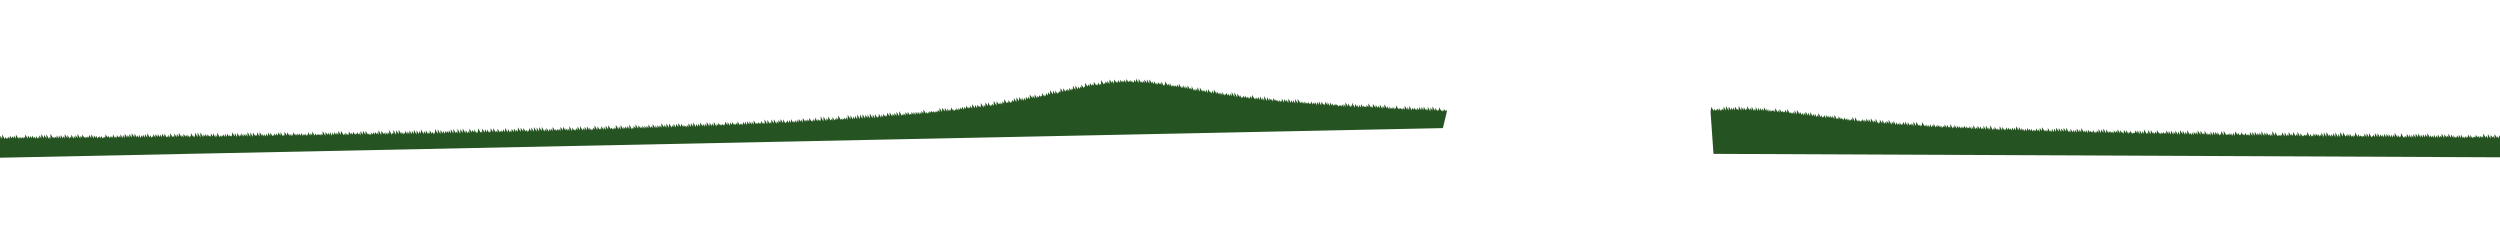 <?xml version="1.0" encoding="UTF-8" standalone="no"?>
<!-- Created with Inkscape (http://www.inkscape.org/) -->

<svg
   xmlns:dc="http://purl.org/dc/elements/1.1/"
   xmlns:cc="http://creativecommons.org/ns#"
   xmlns:rdf="http://www.w3.org/1999/02/22-rdf-syntax-ns#"
   xmlns:svg="http://www.w3.org/2000/svg"
   xmlns="http://www.w3.org/2000/svg"
   xmlns:sodipodi="http://sodipodi.sourceforge.net/DTD/sodipodi-0.dtd"
   xmlns:inkscape="http://www.inkscape.org/namespaces/inkscape"
   width="7200"
   height="720"
   viewBox="0 0 7200 720"
   version="1.1"
   id="svg4253"
   inkscape:version="0.91+devel r14527 custom"
   sodipodi:docname="grass.svg">
  <defs
     id="defs4247" />
  <sodipodi:namedview
     id="base"
     pagecolor="#ffffff"
     bordercolor="#666666"
     borderopacity="1.0"
     inkscape:pageopacity="0.0"
     inkscape:pageshadow="2"
     inkscape:zoom="0.98994949"
     inkscape:cx="3684.9926"
     inkscape:cy="392.4809"
     inkscape:document-units="px"
     inkscape:current-layer="layer1"
     showgrid="false"
     units="px"
     inkscape:window-width="1920"
     inkscape:window-height="1016"
     inkscape:window-x="0"
     inkscape:window-y="27"
     inkscape:window-maximized="1" />
  <g
     inkscape:label="Layer 1"
     inkscape:groupmode="layer"
     id="layer1"
     transform="translate(0,-402.52)">
    <path
       inkscape:connector-curvature="0"
       id="path4235"
       style="fill:#255321;fill-opacity:1;fill-rule:evenodd;stroke:none;stroke-width:0.019px;stroke-linecap:butt;stroke-linejoin:miter;stroke-opacity:1"
       d="m 4926.378,724.184 2.325,-13.89 6.624,11.687 1.545,-6.498 3.358,6.803 1.959,-4.916 2.117,3.11 1.481,-5.67 3.547,7.383 1.252,-8.722 4.237,8.534 1.875,-5.58 2.368,5.196 1.703,-6.193 2.885,5.307 0.54,-11.277 6.371,11.534 0.212,-13.353 7.361,13.672 0.604,-11.838 6.18,10.496 1.24,-7.403 4.273,7.312 1.121,-7.957 4.628,8.333 0.594,-10.999 6.21,10.197 1.852,-3.91 2.437,5.6 0.215,-13.758 7.349,13.641 0.796,-10.661 5.604,9.599 1.048,-8.243 4.849,8.388 1.819,-4.424 2.535,3.439 0.317,-10.792 7.038,12.07 1.166,-7.626 4.494,7.69 0.573,-10.422 6.273,11.73 1.748,-5.615 2.749,6.234 0.652,-11.446 6.036,10.934 0.97,-9.007 5.082,8.669 1.065,-7.846 4.795,7.607 1.305,-6.054 4.077,6.671 0.434,-10.601 6.69,11.169 1.071,-7.507 4.779,9.431 1.377,-7.469 3.86,7.535 1.704,-5.499 2.88,4.965 1.767,-4.268 2.693,3.952 1.423,-5.242 3.722,8.06 0.351,-12.839 6.933,12.221 1.411,-6.333 3.759,7.777 0.693,-10.782 5.913,9.468 1.598,-4.354 3.196,5.134 1.807,-3.61 2.572,3.615 0.763,-8.249 5.703,9.182 0.215,-11.148 7.348,12.002 1.958,-2.627 2.117,4.343 1.917,-4.08 2.242,4.425 1.339,-6.764 3.975,8.505 0.529,-11.836 6.406,11.608 0.064,-13.052 7.803,12.619 0.962,-7.286 5.107,9.374 1.426,-6.37 3.714,8.128 1.155,-8.82 4.527,8.087 0.387,-11.13 6.829,11.708 0.894,-8.347 5.309,10.213 0.4,-11.854 6.792,12.13 1.191,-7.385 4.419,8.336 0.963,-8.756 5.104,10.278 1.702,-5.925 2.885,5.297 0.37,-11.233 6.883,12.258 1.386,-6.416 3.835,7.768 1.988,-4.195 2.028,3.007 1.012,-7.28 4.954,10.252 0.921,-9.983 5.229,7.805 1.262,-5.408 4.206,6.211 1.031,-6.691 4.898,7.975 0.895,-7.945 5.305,10.314 0.291,-12.544 7.117,12.483 1.984,-3.37 2.041,4.475 0.882,-9.402 5.345,8.594 1.35,-5.607 3.94,6.561 1.805,-3.752 2.577,6.028 1.189,-8.562 4.426,7.373 1.665,-4.435 2.998,6.124 1.413,-6.851 3.751,8.109 1.926,-5.057 2.215,4.294 1.484,-6.02 3.539,5.597 0.28,-10.968 7.149,13.664 0.355,-12.538 6.923,12.475 1.734,-4.992 2.788,5.276 1.841,-4.306 2.469,5.594 1.762,-5.561 2.706,3.77 0.93,-7.418 5.202,8.993 1.195,-7.108 4.407,7.248 0.571,-9.788 6.28,9.661 0.653,-8.622 6.031,9.869 0.14,-11.79 7.574,12.39 1.022,-7.368 4.924,7.725 0.102,-11.726 7.684,14.606 1.957,-4.829 2.122,3.617 0.465,-10.605 6.596,11.018 0.507,-10.227 6.47,11.779 1.295,-7.337 4.106,7.069 0.785,-9.146 5.636,8.328 0.045,-11.469 7.858,14.781 1.114,-8.908 4.65,6.73 0.462,-9.504 6.606,12.592 1.251,-8.179 4.237,7.685 1.724,-4.955 2.819,5.394 1.21,-7.598 4.361,8.165 1.828,-4.723 2.508,3.393 0.732,-8.493 5.796,9.092 0.494,-9.818 6.511,11.894 0.74,-10.201 5.771,9.34 1.658,-4.38 3.018,3.983 1.046,-6.693 4.852,9.51 0.204,-13.285 7.378,12.356 0.197,-11.916 7.403,11.34 1.717,-3.356 2.84,5.524 1.675,-5.456 2.969,4.933 0.098,-12.429 7.692,12.164 1.712,-3.733 2.854,5.448 1.326,-7.091 4.014,8.063 1.571,-6.543 3.279,6.745 1.059,-8.997 4.814,9.508 1.637,-6.322 3.083,4.003 0.679,-8.47 5.953,10.864 1.676,-5.572 2.962,4.865 1.056,-7.682 4.823,7.877 1.375,-5.988 3.868,7.766 1.671,-6.026 2.981,5.968 1.712,-5.522 2.857,3.7 0.766,-8.142 5.693,9.89 0.895,-8.925 5.306,8.077 1.912,-2.733 2.256,4.997 0.333,-12.607 6.993,13.088 1.802,-5.454 2.584,3.735 0.692,-9.027 5.917,11.213 1.172,-8.517 4.475,6.95 1.237,-6.366 4.281,7.521 1.538,-5.771 3.377,5.916 1.555,-5.607 3.326,4.413 0.936,-7.26 5.183,8.391 1.317,-6.233 4.042,5.736 1.958,-2.319 2.117,2.421 0.997,-7.01 5.002,9.913 1.306,-8.119 4.074,7.928 0.422,-12.079 6.725,11.862 1.531,-6.064 3.399,6.162 0.629,-10.431 6.106,9.792 0.948,-7.934 5.149,8.65 1.839,-3.983 2.475,4.096 0.533,-10.399 6.392,11.737 0.387,-12.191 6.832,11.465 1.291,-6.697 4.119,8.192 0.072,-14.027 7.774,14.22 1.806,-5.321 2.574,4.254 0.883,-8.673 5.344,8.791 1.706,-4.47 2.873,5.351 1.986,-3.793 2.033,4.503 0.407,-12.196 6.772,12.223 0.756,-10.228 5.723,9.7 1.858,-4.002 2.419,4.773 0.945,-9.152 5.157,7.601 1.083,-6.703 4.743,6.745 1.341,-5.265 3.97,7.211 0.944,-8.996 5.159,8.062 0.971,-7.723 5.079,7.802 0.091,-11.968 7.718,12.381 0.494,-10.123 6.509,10.375 1.047,-7.402 4.851,7.692 1.571,-4.9 3.28,6.921 1.251,-8.355 4.239,8.53 0.918,-10.012 5.239,8.096 1.289,-6.057 4.125,6.588 1.272,-6.506 4.177,8.043 1.757,-5.463 2.721,5.054 1.813,-4.638 2.553,4.244 1.019,-8.058 4.935,7.936 1.47,-5.517 3.582,7.582 0.667,-11.423 5.992,9.139 0.204,-11.243 7.38,11.503 1.724,-3.724 2.819,5.531 1.681,-5.616 2.949,4.544 0.542,-10.073 6.366,11.58 1.745,-5.403 2.757,6.007 0.902,-10.073 5.287,10.429 0.77,-10.913 5.683,9.86 0.215,-12.439 7.347,11.53 0.403,-10.392 6.784,11.502 0.567,-10.492 6.292,9.783 0.246,-11.2 7.256,11.103 0.117,-11.541 7.64,12.917 1.766,-4.513 2.694,5.641 0.65,-11.077 6.042,10.752 1.218,-7.753 4.337,7.571 1.149,-7.777 4.546,8.654 0.415,-12.16 6.748,10.836 0.959,-7.95 5.115,7.838 0.098,-11.969 7.697,12.251 1.546,-4.859 3.355,5.705 1.086,-7.871 4.732,9.537 0.934,-10.154 5.189,7.553 1.603,-4.079 3.183,4.606 1.702,-3.999 2.886,4.915 1.069,-7.96 4.787,9.532 1.903,-5.24 2.282,3.762 1.207,-7.131 4.371,7.318 0.41,-11.155 6.762,11.724 0.577,-10.729 6.261,10.276 0.053,-12.726 7.831,14.084 0.56,-11.388 6.313,10.525 1.476,-5.809 3.563,4.92 1.502,-4.677 3.484,5.357 1.807,-3.735 2.572,5.67 1.007,-9.556 4.971,7.266 1.195,-6.201 4.408,6.272 0.351,-10.347 6.936,10.911 0.864,-8.209 5.401,8.141 1.779,-3.452 2.656,5.939 0.595,-11.737 6.206,9.317 0.695,-8.681 5.908,11.263 1.547,-6.881 3.35,4.587 0.931,-7.554 5.198,9.966 1.973,-4.657 2.074,2.792 1.996,-2.594 2.005,2.071 0.743,-8.226 5.762,8.349 0.627,-8.801 6.112,11.449 0.639,-11.253 6.076,11.045 1.133,-8.448 4.591,7.492 0.075,-12.656 7.769,13.24 1.849,-4.249 2.445,4.71 0.34,-12.133 6.966,12.3 0.445,-11.645 6.656,10.593 1.568,-4.866 3.288,5.706 1.137,-7.763 4.581,6.83 0.351,-10.633 6.937,10.602 1.654,-3.98 3.03,5.942 1.518,-6.533 3.439,5.024 1.398,-5.531 3.799,5.135 1.637,-3.846 3.08,4.517 0.501,-10.089 6.488,9.681 0.721,-8.463 5.83,10.506 0.432,-11.828 6.696,12.014 1.119,-8.465 4.636,6.606 0.406,-10.057 6.774,12.04 0.845,-9.727 5.458,10.062 0.208,-13.12 7.365,11.07 0.437,-9.803 6.681,11.564 1.017,-8.554 4.942,7.926 0.113,-12.33 7.654,12.544 1.514,-5.429 3.45,7.407 1.221,-8.782 4.328,8.491 0.974,-9.634 5.071,7.701 1.007,-7.432 4.97,8.183 0.038,-12.912 7.876,13.015 0.31,-11.536 7.063,10.846 1.71,-3.747 2.861,3.894 0.238,-11.15 7.273,12.636 1.48,-6.33 3.55,5.801 1.86,-3.831 2.413,5.477 0.657,-11.407 6.023,11.164 0.642,-11.127 6.064,10.094 0.796,-9.221 5.602,8.627 0.864,-8.195 5.401,10.547 1.641,-6.574 3.069,5.194 0.257,-12.015 7.217,12.613 0.117,-13.206 7.643,12.767 1.956,-3.481 2.125,2.634 1.879,-2.958 2.357,3.68 1.276,-6.616 4.162,7.653 1.471,-6.603 3.579,7.655 1.055,-9.656 4.828,9.64 0.325,-13.194 7.019,10.43 1.08,-6.555 4.752,7.352 1.891,-3.224 2.319,3.452 0.724,-9.211 5.821,9.294 1.766,-4.003 2.694,4.07 1.067,-7.493 4.792,8.107 1.951,-3.616 2.14,2.916 1.77,-3.762 2.683,6.084 0.497,-12.367 6.502,11.497 0.498,-11.394 6.498,11.475 0.374,-12 6.873,11.259 1.014,-7.961 4.95,7.439 0.856,-8.146 5.425,9.236 0.053,-13.149 7.831,13.528 0.75,-9.948 5.742,8.779 0.688,-9.002 5.929,8.82 1.539,-4.489 3.376,6.894 1.324,-7.899 4.021,8 v -14.509 l 7.979,12.444 0.442,-10.157 6.666,11.618 1.961,-3.95 2.109,4.407 1.943,-4.444 2.163,4.13 1.623,-5.673 3.123,4.628 0.406,-10.636 6.774,12.824 0.537,-12.08 6.382,11.298 1.568,-6.068 3.289,5.722 0.314,-11.92 7.055,10.835 1.27,-5.968 4.183,6.672 0.193,-11.965 7.408,12.591 1.422,-6.374 3.726,6.022 0.094,-12.576 7.707,13.975 0.849,-10.118 5.444,9.035 1.987,-3.28 2.03,3.986 1.621,-5.766 3.13,4.515 1.496,-5.078 3.504,4.609 0.087,-11.588 7.738,14.047 1.113,-8.821 4.652,8.418 1.971,-4.07 2.078,4.519 0.865,-9.987 5.396,8.351 0.949,-7.857 5.144,7.341 1.174,-6.147 4.469,7.86 1.475,-6.293 3.566,5.303 0.422,-10.497 6.725,12.903 0.227,-13.795 7.312,12.915 0.049,-13.718 7.848,12.459 1.231,-6.467 4.298,8.066 1.137,-8.476 4.582,7.95 0.594,-10.591 6.21,11.317 0.163,-13.395 7.505,14.086 0.963,-10.005 5.104,10.081 v -14.779 l 7.97,12.62 v -12.5 l 7.95,12.894 1.544,-5.175 3.362,4.846 0.869,-8.159 5.386,8.775 0.822,-8.937 5.525,9.117 1.851,-3.918 2.44,5.156 1.459,-7.062 3.614,5.314 v -12.46 l 7.943,13.505 1.014,-8.441 4.949,8.069 1.719,-4.488 2.834,3.589 1.982,-2.232 2.047,3.309 1.979,-3.279 2.055,3.4 0.661,-9.937 6.011,10.408 0.474,-11.269 6.571,11.342 0.336,-11.964 6.989,12.749 1.952,-4.601 2.135,2.533 1.239,-6.05 4.275,7.875 0.344,-12.283 6.959,11.698 0.329,-11.703 7.007,11.657 1.015,-8.157 4.947,7.131 1.225,-6.025 4.319,7.671 0.662,-10.42 6.005,10.398 0.753,-9.879 5.732,8.508 0.794,-8.242 5.612,9.738 1.092,-8.184 4.715,8.562 1.133,-8.301 4.592,6.919 0.038,-12.348 7.89,13.454 1.219,-7.465 4.336,7.612 1.837,-4.472 2.481,3.63 0.121,-12.152 7.629,13.505 1.996,-4.076 2.005,4.992 1.581,-7.023 3.25,6.526 0.586,-11.443 6.233,10.479 0.901,-8.84 5.287,10.475 1.095,-9.453 4.708,8.39 0.606,-10.777 6.175,10.933 0.378,-12.012 6.862,10.472 0.367,-10.451 6.89,11.178 0.905,-8.426 5.276,8.603 0.749,-9.325 5.745,9.113 0.715,-9.224 5.847,8.447 0.102,-11.446 7.685,12.47 1.251,-6.666 4.238,6.731 1.446,-5.711 3.655,6.807 0.976,-9.105 5.063,8.923 1.332,-7.097 3.998,7.714 0.781,-10.412 5.648,9.261 1.492,-5.659 3.517,5.415 0.238,-11.621 7.273,12.7 0.684,-10.417 5.941,8.714 1.333,-5.413 3.991,5.389 0.291,-10.542 7.116,11.691 0.644,-9.871 6.061,10.426 1.221,-7.49 4.331,7.835 1.935,-4.218 2.185,3.457 1.175,-7.216 4.466,7.651 0.861,-9.172 5.409,9.553 0.722,-10.196 5.827,10.555 1.762,-5.308 2.707,6.169 1.504,-7.418 3.48,6.106 1.751,-4.832 2.739,3.704 0.655,-9.138 6.027,9.982 0.89,-8.754 5.322,10.094 1.757,-5.715 2.721,3.908 1.806,-3.63 2.576,3.358 0.815,-8.265 5.547,8.094 1.194,-6.151 4.41,7.664 1.33,-6.941 4.003,5.924 1.448,-5.289 3.648,5.445 0.083,-12.217 7.742,11.866 1.212,-6.167 4.355,8.716 0.242,-13.512 7.264,13.357 0.797,-10.531 5.602,8.206 1.262,-5.834 4.207,8.368 0.318,-13.045 7.043,11.217 1.476,-5.372 3.564,6.838 0.954,-9.407 5.132,7.424 -2.29,56.082 L 4934.809,845.63 Z M 0,803.878 l 0.938,-10.332 5.186,8.94 0.192,-12.721 7.425,13.682 1.579,-6.794 3.264,5.983 1.948,-4.171 2.157,4.366 1.459,-6.841 3.623,6.441 0.942,-9.068 5.174,7.629 1.237,-6.195 4.288,6.422 0.919,-8.058 5.244,8.523 0.281,-11.763 7.157,12.184 1.585,-5.712 3.246,6.289 1.58,-6.347 3.259,4.825 1.748,-4.021 2.756,5.018 1.532,-6.136 3.405,4.365 0.229,-10.926 7.314,12.121 0.873,-8.954 5.382,7.855 1.187,-6.33 4.439,6.736 0.969,-7.868 5.092,7.72 1.537,-4.923 3.389,6.834 1.246,-8.332 4.263,7.353 1.798,-4.629 2.606,5.053 0.843,-9.872 5.471,8.674 0.111,-12.387 7.666,12.214 0.565,-10.004 6.305,10.444 0.232,-12.163 7.303,13.453 1.826,-5.534 2.523,5.601 0.053,-14.511 7.84,12.693 1.672,-4.649 2.983,4.714 1.657,-4.826 3.028,4.83 0.987,-8.224 5.039,8.946 1.037,-8.746 4.89,8.363 0.701,-10.092 5.897,10.113 1.429,-6.523 3.714,6.639 0.259,-12.538 7.223,11.548 0.722,-9.29 5.834,10.796 1.683,-6.036 2.95,4.609 0.587,-10.136 6.238,11.765 1.36,-7.95 3.919,7.024 0.859,-9.582 5.424,9.312 0.158,-12.872 7.525,13.545 1.27,-8.044 4.191,5.795 0.64,-8.995 6.08,9.086 1.898,-2.841 2.305,4.039 1.989,-3.623 2.034,2.432 1.615,-4.339 3.155,4.688 0.798,-8.822 5.607,9.512 0.469,-11.214 6.594,12.127 1.103,-9.013 4.691,7.426 1.258,-6.702 4.227,8.565 1.947,-5.159 2.158,2.717 1.533,-4.828 3.401,7.184 1.368,-8.053 3.895,7.916 1.991,-4.841 2.026,4.829 1.98,-4.921 2.06,2.243 0.576,-9.313 6.273,9.294 1.309,-5.682 4.072,7.908 1.687,-6.066 2.94,4.703 1.689,-4.733 2.933,4.914 0.652,-10.151 6.045,10.648 1.88,-4.555 2.359,4.93 1.053,-9.115 4.842,7.224 1.618,-4.445 3.146,5.078 0.632,-10.063 6.105,11.47 1.005,-9.66 4.984,9.021 0.327,-12.477 7.02,11.085 1.095,-7.304 4.715,7.339 0.481,-10.47 6.557,10.62 0.093,-12.63 7.721,11.73 0.476,-9.883 6.571,9.815 1.407,-5.218 3.778,6.825 0.909,-9.371 5.273,10.401 1.241,-8.797 4.277,6.333 1.005,-7.569 4.986,8.334 0.587,-10.486 6.24,10.669 0.223,-12.558 7.331,12.074 1.338,-6.561 3.986,7.488 1.938,-4.536 2.187,2.794 0.758,-8.747 5.727,9.46 0.724,-9.693 5.828,8.437 0.778,-8.233 5.667,8.427 1.086,-6.946 4.742,7.255 0.516,-10.169 6.452,9.67 0.48,-9.923 6.561,11.207 1.989,-3.714 2.032,4.106 1.164,-8.283 4.508,8.66 0.295,-13.071 7.115,11.388 1.81,-3.872 2.569,5.241 0.505,-11.826 6.485,10.764 0.852,-9.099 5.445,7.988 0.181,-11.415 7.457,11.95 1.325,-6.299 4.026,7.733 0.765,-10.595 5.706,8.366 1.387,-5.313 3.838,5.736 1.139,-7.036 4.583,9.109 1.84,-5.659 2.481,3.026 0.378,-10.396 6.867,11.303 1.776,-4.376 2.673,6.07 0.112,-14.453 7.663,12.948 0.023,-13.48 7.931,14.537 0.049,-14.492 7.853,13.573 1.196,-7.911 4.411,6.195 0.951,-7.485 5.147,7.806 1.091,-7.171 4.726,7.07 1.878,-3.193 2.366,4.503 0.701,-10.447 5.896,8.96 0.636,-9.359 6.091,11.584 1.401,-7.827 3.796,7.367 0.246,-13.217 7.263,13.198 1.785,-5.57 2.645,5.537 1.758,-5.722 2.726,3.508 1.271,-6.002 4.188,7.79 1,-9.211 5.001,9.042 0.914,-9.541 5.259,7.758 1.708,-3.849 2.876,4.122 1.863,-3.396 2.41,4.627 0.145,-13.288 7.565,12.149 0.601,-9.953 6.196,11.694 0.548,-12.039 6.355,11.003 1.475,-6.439 3.574,4.91 0.757,-8.568 5.728,10.072 1.114,-8.363 4.659,7.199 1.019,-7.741 4.942,8.703 0.057,-13.597 7.828,14.329 0.322,-13.097 7.034,13.154 0.394,-12.884 6.818,10.554 1.642,-4.387 3.074,4.461 0.31,-11.195 7.07,12.34 0.218,-12.89 7.344,11.052 1.287,-5.789 4.138,7.838 1.382,-7.432 3.854,7.199 1.189,-8.235 4.434,8.397 0.553,-11.651 6.34,9.659 0.657,-9.225 6.028,10.062 1.833,-4.254 2.5,4.683 1.15,-8.162 4.549,6.235 1.058,-6.769 4.825,7.091 0.476,-10.086 6.572,9.661 0.381,-10.229 6.857,12.551 1.984,-4.612 2.049,2.603 0.261,-11.293 7.218,10.818 0.475,-9.843 6.576,10.705 1.308,-6.619 4.075,8.101 1.554,-6.941 3.338,5.491 0.639,-10.143 6.083,8.951 1.443,-5.009 3.67,5.791 1.304,-6.559 4.088,5.561 1.3,-5.653 4.1,7.201 0.975,-8.906 5.076,9.105 1.76,-5.25 2.72,3.762 1.335,-5.956 3.996,7.573 1.821,-5.207 2.536,3.615 0.611,-9.744 6.167,10.586 1.242,-7.515 4.274,6.523 0.342,-11.111 6.973,12.087 1.387,-6.953 3.84,6.347 1.826,-4.218 2.522,2.89 1.899,-2.586 2.304,2.694 1.725,-3.625 2.825,5.628 1.705,-5.794 2.886,4.084 0.04,-12.498 7.881,14.283 0.678,-11.197 5.967,8.619 1.067,-6.764 4.8,7.796 0.791,-9.265 5.628,10.785 1.056,-9.55 4.833,7.676 0.786,-9.115 5.643,8.466 1.074,-7.118 4.779,6.678 0.264,-10.823 7.207,10.886 0.055,-12.047 7.835,13.302 1.673,-5.307 2.982,5.959 1.177,-8.516 4.47,7.237 1.915,-3.619 2.255,4.618 0.552,-11.519 6.344,9.462 1.264,-5.996 4.209,6.067 0.768,-8.639 5.697,8.753 1.874,-3.303 2.377,2.779 1.022,-7.121 4.935,7.229 1.527,-4.788 3.42,7.148 0.521,-12.268 6.436,10.414 0.222,-12.022 7.333,12.215 0.41,-11.395 6.771,10.523 1.958,-2.872 2.127,4.66 1.771,-5.663 2.688,6.074 1.377,-8.12 3.869,6.386 1.238,-7.168 4.287,6.66 1.077,-7.558 4.77,6.843 1.395,-5.338 3.814,6.946 0.088,-13.587 7.735,14.38 0.513,-12.379 6.462,9.383 1.51,-4.496 3.471,7.173 1.18,-8.909 4.46,8.06 1.385,-7.124 3.844,5.397 0.153,-11.667 7.542,13.8 1.756,-5.887 2.733,3.926 0.11,-12.26 7.671,14.29 0.303,-13.449 7.09,11.472 0.14,-12.418 7.58,12.311 1.211,-7.069 4.366,8.618 1.558,-6.977 3.328,5.499 0.733,-9.718 5.8,9.485 1.111,-7.705 4.668,8.367 0.549,-11.284 6.351,11.152 0.831,-9.861 5.507,9.023 0.223,-12.182 7.33,13.706 0.595,-11.975 6.215,10.964 1.034,-8.886 4.899,7.584 0.034,-12.713 7.902,13.835 1.076,-8.744 4.773,8.131 0.616,-10.542 6.151,11.11 1.851,-5.036 2.446,5.087 0.7,-10.943 5.9,9.843 1.567,-5.613 3.299,6.795 1.86,-5.416 2.421,5.488 0.058,-14.608 7.825,13.549 0.182,-13.073 7.452,13.786 0.635,-11.657 6.094,10.374 1.125,-8.045 4.625,9.029 1.216,-8.684 4.353,6.08 1.22,-6.162 4.339,6.722 0.864,-8.618 5.409,9.3 0.27,-12.404 7.192,12.71 0.304,-12.679 7.087,11.516 1.681,-4.75 2.957,6.033 0.1,-14.06 7.7,14.414 0.356,-13.285 6.933,11.03 0.011,-12.911 7.97,13.782 0.92,-9.372 5.239,9.921 1.548,-6.892 3.355,6.73 0.214,-13.529 7.358,11.166 0.954,-7.604 5.137,7.246 0.723,-8.53 5.83,11.027 1.666,-6.427 3.001,6.229 0.128,-14.048 7.615,12.248 1.966,-3.179 2.1,4.878 0.29,-13.379 7.129,11.94 0.706,-10.008 5.882,9.058 0.861,-8.42 5.418,9.747 1.979,-4.266 2.063,2.916 0.225,-11.808 7.324,11.453 0.233,-11.575 7.301,11.665 1.722,-4.35 2.833,5.946 0.629,-11.533 6.112,9.606 1.992,-2.911 2.025,2.573 1.463,-5.317 3.612,6.109 0.901,-9.041 5.296,9.234 0.161,-13.088 7.517,13.388 0.793,-10.384 5.621,10.276 1.743,-5.648 2.771,5.22 0.762,-10.25 5.715,9.711 0.703,-10.153 5.892,9.5 1.34,-6.447 3.979,6.458 0.026,-13.171 7.916,13.332 0.321,-12.042 7.036,10.875 0.516,-10.065 6.451,10.074 1.469,-5.45 3.592,7.405 1.672,-6.503 2.983,4.63 0.621,-10.021 6.138,9.876 0.297,-11.66 7.108,12.33 0.063,-13.681 7.81,13.316 0.383,-11.898 6.851,11.54 0.195,-12.659 7.416,11.492 0.114,-12.082 7.658,13.971 1.25,-8.45 4.249,7.334 0.669,-10.391 5.994,11.386 1.356,-8.1 3.933,6.739 1.073,-8.289 4.781,8.144 0.328,-12.035 7.017,10.481 1.617,-4.185 3.148,4.942 1.501,-5.648 3.497,5.641 1.294,-6.806 4.117,7.59 0.379,-12.326 6.862,10.241 0.34,-10.624 6.98,10.465 1.157,-6.548 4.53,7.874 1.284,-7.384 4.15,7.941 0.046,-14.302 7.863,14.632 0.917,-10.458 5.248,8.895 1.964,-3.794 2.107,4.284 1.287,-7.799 4.14,6.113 0.409,-10.668 6.772,10.995 0.186,-12.308 7.441,13.204 1.327,-7.676 4.02,6.854 0.715,-10.073 5.854,10.129 0.45,-11.64 6.649,10.516 1.198,-6.952 4.406,8.678 1.919,-5.205 2.241,4.764 1.224,-8.378 4.329,6.282 0.043,-12.371 7.87,13.519 0.687,-10.503 5.939,8.966 1.782,-3.647 2.654,4.573 0.529,-10.999 6.414,10.894 0.946,-8.996 5.164,9.575 0.387,-12.556 6.838,11.199 0.198,-12.362 7.407,11.104 1.556,-4.494 3.333,5.708 1.746,-4.894 2.762,5.361 1.53,-6.579 3.41,4.822 0.075,-12.288 7.776,12.968 0.996,-8.567 5.013,9.003 0.231,-13.029 7.308,12.406 1.358,-6.963 3.926,6.109 1.038,-7.879 4.887,7.69 0.863,-8.747 5.411,9.528 0.129,-13.411 7.613,14.234 1.995,-5.086 2.016,2.916 0.942,-8.336 5.174,7.873 0.136,-12.119 7.593,12.641 0.698,-10.053 5.906,8.541 1.506,-4.686 3.484,5.758 1.021,-8.353 4.937,8.943 1.067,-8.903 4.801,7.998 1.11,-7.965 4.669,7.371 0.479,-10.731 6.562,9.947 1.377,-5.658 3.869,6.491 0.251,-12.329 7.248,12.003 1.102,-7.965 4.695,8.576 0.978,-9.389 5.066,7.554 1.028,-7.5 4.915,7.794 0.038,-12.988 7.893,11.988 0.845,-8.181 5.466,9.16 0.179,-12.725 7.464,12.494 0.222,-12.536 7.334,12.389 1.359,-6.925 3.924,5.5 0.503,-9.989 6.491,10.825 0.552,-10.819 6.343,9.427 0.222,-11.33 7.333,11.203 0.598,-9.576 6.206,9.737 1.433,-5.776 3.702,4.828 1.911,-2.602 2.267,5.067 1.288,-8.353 4.136,7.677 0.525,-11.712 6.424,10.64 0.488,-11.079 6.536,10.639 0.159,-12.551 7.522,13.186 1.049,-8.983 4.852,8.112 0.943,-8.865 5.17,8.28 0.396,-11.262 6.811,10.753 1.09,-7.527 4.729,8.887 0.994,-9.592 5.019,8.46 0.094,-13.22 7.717,13.238 0.657,-10.698 6.027,9.702 1.056,-7.952 4.832,8.383 0.271,-12.565 7.186,13.469 1.429,-7.927 3.714,5.158 0.934,-7.849 5.197,7.427 1.852,-3.047 2.445,3.439 1.533,-5.214 3.4,5.494 1.815,-4.27 2.555,3.672 0.392,-11.018 6.824,10.224 0.65,-9.216 6.051,10.799 1.013,-9.239 4.96,7.099 0.781,-8.512 5.656,8.051 1.947,-2.438 2.158,3.151 1.32,-6.484 4.04,5.585 0.561,-9.632 6.316,10.833 1.871,-4.517 2.387,3.116 1.89,-3.201 2.331,5.401 0.967,-10.231 5.098,7.823 0.842,-8.715 5.475,10.248 0.701,-11.23 5.898,9.472 0.836,-9.072 5.491,9.119 1.031,-8.411 4.907,8.811 0.407,-12.217 6.779,10.537 1.805,-3.804 2.586,3.936 1.477,-5.783 3.569,5.105 1.774,-3.834 2.679,4.144 0.86,-8.953 5.42,9.01 1.856,-4.269 2.433,5.404 0.077,-14.57 7.768,14.146 0.5,-12.375 6.501,10.434 1.808,-4.154 2.575,4.607 0.341,-12.215 6.977,11.335 0.194,-12.419 7.418,13.549 1.34,-8.125 3.981,7.104 0.832,-9.918 5.503,7.783 0.286,-10.844 7.142,11.655 0.567,-10.594 6.298,11.81 1.935,-5.239 2.195,2.405 1.169,-6.474 4.493,8.328 1.11,-8.906 4.671,8.19 0.651,-10.791 6.046,10.121 1.858,-4.363 2.426,4.17 1.328,-7.064 4.017,8.084 1.196,-9.019 4.412,7.311 0.742,-9.888 5.773,8.243 1.106,-6.739 4.681,9.103 0.344,-13.256 6.969,11.042 1.268,-6.755 4.197,6.022 1.164,-6.836 4.509,6.242 0.506,-9.865 6.482,10.123 1.889,-3.51 2.334,4.754 1.151,-8.707 4.546,7.46 0.474,-11.195 6.579,11.095 1.357,-7.016 3.929,5.369 1.94,-2.714 2.181,3.609 0.015,-13.564 7.952,14.386 0.152,-14.143 7.543,13.379 1.161,-8.717 4.518,6.143 0.224,-11.202 7.327,12.267 1.672,-5.38 2.984,5.68 0.732,-10.707 5.805,9.792 1.764,-4.951 2.707,3.948 1.149,-7.325 4.553,6.413 0.019,-12.47 7.943,13.002 1.826,-4.338 2.522,4.426 1.757,-5.04 2.73,4.044 1.425,-5.998 3.726,6.206 1.224,-7.54 4.329,8.216 0.026,-14.612 7.916,12.531 0.452,-10.884 6.644,11.755 1.098,-8.933 4.706,7.988 0.72,-10.275 5.841,10.939 0.13,-14.348 7.609,13.508 0.298,-13.163 7.105,12.321 0.2,-13.309 7.4,12.255 0.609,-10.694 6.174,9.12 0.628,-9.481 6.115,11.286 0.047,-14.694 7.859,13.991 0.725,-11.105 5.827,10.968 0.555,-12.288 6.335,11.232 1.975,-4.52 2.075,2.315 0.516,-10.003 6.451,11.702 1.144,-9.024 4.569,8.011 0.755,-10.403 5.736,8.779 1.539,-5.28 3.383,4.998 0.288,-11.711 7.134,10.643 0.177,-11.772 7.47,12.344 1.068,-8.405 4.795,7.244 0.732,-9.406 5.804,9.048 0.174,-12.395 7.477,13.447 0.019,-14.854 7.948,13.441 1.901,-4.513 2.296,2.715 1.268,-6.278 4.196,7.734 0.781,-10.657 5.655,8.16 0.736,-8.932 5.793,9.241 1.92,-3.77 2.239,3.388 1.007,-8.386 4.978,7.917 1.023,-8.353 4.93,9.449 1.061,-9.78 4.818,7.352 1.187,-7.232 4.44,8.004 1.359,-7.634 3.924,6.984 0.902,-9.786 5.293,8.14 0.26,-11.978 7.219,11.656 1.8,-4.512 2.6,5.741 1.687,-6.735 2.941,5.494 1.406,-7.366 3.783,4.985 1.323,-5.904 4.029,5.506 1.631,-4.462 3.108,4.908 1.697,-5.038 2.909,4.752 1.85,-4.431 2.45,2.834 1.159,-6.791 4.523,7.026 0.233,-12.333 7.303,11.773 0.254,-12.445 7.238,10.661 0.506,-10.166 6.482,10.73 1.023,-8.842 4.932,8.312 1.518,-6.43 3.446,4.653 0.593,-9.93 6.222,9.883 1.848,-4.231 2.457,5.16 1.88,-5.481 2.359,2.713 1.285,-6.244 4.145,7.89 1.386,-8.003 3.841,5.946 1.252,-7.25 4.245,5.72 0.921,-8.068 5.236,8.632 1.179,-8.06 4.465,5.944 0.633,-9.435 6.102,8.55 1.492,-4.987 3.523,4.315 0.93,-7.832 5.209,8.395 0.173,-13.069 7.48,12.142 0.816,-9.85 5.551,9.487 0.861,-10.108 5.417,7.304 1.731,-3.687 2.806,5.26 0.168,-13.921 7.498,13.35 1.309,-8.555 4.072,7.274 0.251,-13.483 7.246,10.628 0.412,-10.892 6.764,11.891 1.765,-5.989 2.706,4.91 1.474,-7.08 3.579,7.128 0.041,-15.28 7.878,14.001 0.541,-12.651 6.377,9.018 1.842,-3.398 2.473,2.949 1.421,-5.811 3.736,7.358 1.11,-9.802 4.67,6.139 0.089,-12.366 7.734,11.751 1.979,-3.293 2.062,2.271 0.898,-8.55 5.306,9.408 1.831,-5.65 2.507,3.832 1.264,-7.526 4.209,5.434 0.34,-11.186 6.98,12.061 0.248,-13.857 7.256,11.182 0.365,-11.954 6.906,10.039 0.971,-8.251 5.087,9.22 1.092,-9.739 4.724,8.786 0.924,-10.777 5.229,7.122 1.099,-7.406 4.702,7.652 0.112,-13.927 7.665,10.769 0.951,-7.961 5.147,8.352 0.497,-11.947 6.508,11.484 1.568,-7.35 3.297,5.538 1.426,-7.285 3.723,4.94 1.931,-3.385 2.208,2.74 0.641,-10.33 6.077,10.706 1.682,-6.703 2.953,5.566 1.094,-9.626 4.718,7.539 0.892,-9.841 5.323,7.507 0.026,-13.363 7.915,12.488 0.617,-11.148 6.149,10.004 0.81,-10.479 5.569,10.19 1.973,-5.526 2.082,3.23 1.628,-5.922 3.116,4.275 0.178,-12.891 7.466,11.422 0.534,-11.25 6.399,10.447 1.48,-7.032 3.561,4.26 1.343,-6.077 3.971,7.675 0.997,-10.639 5.009,8.334 1.629,-6.337 3.111,4 0.342,-11.731 6.973,12.148 0.458,-13.098 6.625,11.376 1.383,-8.042 3.851,6.752 1.615,-6.624 3.155,3.832 0.698,-9.573 5.907,9.741 1.859,-5.019 2.424,3.752 0.167,-13.374 7.498,10.753 1.216,-6.765 4.353,6.169 0.704,-9.844 5.888,8.125 1.48,-5.279 3.561,4.741 0.381,-11.284 6.857,10.614 1.948,-3.711 2.157,4.556 1.166,-9.233 4.501,7.145 1.946,-3.983 2.161,4.842 0.098,-14.937 7.705,12.178 1.933,-3.809 2.202,3.031 1.055,-8.053 4.835,6.387 0.869,-8.033 5.394,10.169 0.279,-13.845 7.161,10.403 1.16,-6.628 4.521,8.939 0.511,-12.714 6.468,9.575 1.747,-3.812 2.759,4.212 0.958,-8.492 5.128,9.043 0.903,-9.635 5.29,7.608 1.417,-5.274 3.751,5.264 0.956,-7.736 5.131,9.277 0.593,-11.215 6.221,9.308 1.509,-4.769 3.473,4.606 1.125,-6.509 4.627,7.622 1.761,-4.373 2.718,6.054 0.943,-10.019 5.17,7.672 0.26,-10.864 7.224,12.902 0.424,-11.737 6.729,10.454 1.829,-3.095 2.512,4.822 1.276,-7.263 4.171,6.493 0.523,-9.794 6.432,10.677 0.334,-11.01 6.998,12.298 0.207,-12.215 7.378,11.442 1.266,-5.459 4.203,7.854 0.915,-8.948 5.256,9.821 1.813,-4.696 2.561,6.059 1.204,-8.476 4.388,6.519 1.406,-4.799 3.781,6.564 0.657,-9.496 6.029,11.998 1.961,-4.713 2.118,5.124 0.163,-13.247 7.51,12.017 1.279,-5.444 4.163,7.157 0.868,-8.303 5.397,9.952 1.809,-4.397 2.573,4.5 1.572,-4.939 3.284,5.417 1.511,-4.914 3.466,5.912 0.982,-7.647 5.056,7.657 0.282,-10.024 7.155,12.328 1.47,-5.326 3.59,5.766 0.758,-8.335 5.724,10.069 1.016,-7.714 4.954,8.509 0.409,-10.404 6.772,10.799 1.622,-3.703 3.133,5.302 0.55,-9.658 6.351,12.505 1.887,-4.857 2.338,5.432 1.389,-7.114 3.834,7.19 0.415,-10.996 6.754,13.31 0.33,-12.504 7.011,12.136 1.503,-5.228 3.491,5.525 1.567,-4.376 3.297,6.546 0.935,-8.796 5.196,10.156 0.536,-11.075 6.392,9.982 1.818,-2.651 2.546,6.17 0.946,-9.688 5.163,9.157 0.19,-11.84 7.428,12.501 1.043,-7.177 4.871,7.756 1.589,-4.195 3.232,6.404 1.275,-7.192 4.175,8.42 0.947,-9.188 5.158,10.521 1.816,-5.401 2.553,3.331 1.024,-6.533 4.928,8.256 1.345,-5.838 3.965,8.21 1.119,-8.549 4.641,8.138 0.099,-12.29 7.702,14.147 0.039,-13.371 7.883,15.022 0.541,-11.517 6.376,10.222 1.198,-6.119 4.408,8.978 1.991,-4.391 2.028,5.103 1.341,-7.759 3.978,6.468 1.261,-6.19 4.217,7.429 1.66,-4.809 3.021,5.676 1.721,-4.807 2.837,6.097 1.037,-8.891 4.889,7.56 0.273,-10.595 7.182,11.661 1.836,-3.165 2.492,5.235 1.489,-6.442 3.534,5.596 0.99,-7.473 5.03,9.533 0.604,-10.76 6.188,11.326 1.18,-7.777 4.459,9.205 0.175,-13.53 7.475,14.382 0.626,-11.385 6.122,10.719 1.049,-7.966 4.854,7.165 1.415,-4.782 3.755,8.066 0.785,-10.652 5.645,8.773 1.405,-5.115 3.785,5.518 1.871,-2.745 2.389,5.691 1.51,-7.063 3.47,6.747 1.941,-4.176 2.178,3.208 0.67,-9.074 5.991,11.625 0.798,-10.4 5.605,8.433 0.95,-7.129 5.15,10.325 0.271,-13.137 7.186,12.648 1.079,-8.051 4.764,8.072 0.893,-8.501 5.32,10.693 0.262,-13.296 7.215,12.802 0.03,-13.35 7.913,12.865 1.337,-5.807 3.989,6.312 1.374,-5.719 3.878,7.081 1.252,-7.282 4.243,6.877 1.773,-3.902 2.682,3.832 1.435,-5.164 3.694,5.799 1.99,-2.692 2.03,3.316 0.927,-8.263 5.22,9.167 1.449,-6.153 3.653,5.062 1.109,-6.377 4.672,9.538 1.023,-9.562 4.931,8.276 0.54,-10.251 6.381,12.082 0.714,-10.755 5.859,8.728 1.726,-3.295 2.821,5.862 0.509,-11.57 6.474,10.074 0.747,-8.445 5.759,11.18 0.822,-10.391 5.533,8.783 1.315,-5.949 4.055,7.084 1.759,-4.555 2.723,3.952 1.317,-5.859 4.051,5.749 1.932,-2.379 2.204,5.314 1.947,-4.987 2.159,4.377 1.774,-4.984 2.677,5.508 1.357,-7.305 3.931,8.063 1.146,-8.787 4.561,9.414 0.181,-13.844 7.454,12.259 0.631,-9.598 6.107,11.854 1.528,-7.032 3.415,5.01 0.14,-11.587 7.577,14.414 0.782,-10.812 5.654,8.304 1.43,-4.744 3.71,7.738 1.198,-8.601 4.405,8.067 0.706,-10.194 5.881,9.044 1.418,-5.166 3.744,5.173 1.891,-2.56 2.327,3.143 0.993,-7.365 5.023,7.256 0.042,-11.642 7.875,12.65 1.567,-4.687 3.298,5.436 0.181,-12.043 7.456,11.462 0.715,-8.427 5.854,8.73 1.137,-6.311 4.59,7.488 0.314,-11.265 7.054,12.734 1.061,-8.674 4.817,7.252 0.094,-11.738 7.712,12.367 1.08,-7.11 4.759,9.543 1.281,-8.263 4.156,7.403 1.935,-3.902 2.194,3.367 1.314,-6.245 4.059,7.97 1.627,-6.163 3.119,4.758 0.37,-10.761 6.893,11.696 1.895,-3.794 2.313,2.86 1.776,-3.256 2.673,3.939 1.859,-3.32 2.424,5.737 1.556,-7.037 3.331,6.038 0.34,-11.844 6.984,11.777 1.099,-7.674 4.702,9.272 0.283,-13.058 7.154,13.256 1.435,-7.206 3.694,5.637 1.247,-6.341 4.26,6.113 1.763,-3.309 2.71,5.738 1.189,-8.386 4.433,7.367 0.715,-9.466 5.854,9.822 0.717,-9.527 5.849,8.816 0.389,-10.16 6.835,10.815 1.626,-4.372 3.123,5.37 0.397,-11.257 6.809,13.017 0.825,-10.591 5.526,8.486 0.11,-11.77 7.674,12.35 0.798,-8.607 5.606,9.755 1.83,-4.373 2.511,3.139 0.408,-10.01 6.776,10.372 1.992,-2.223 2.024,4.87 1.255,-8.361 1.232,6.74 3.72,-5.527 1.688,5.546 3.143,-4.236 0.896,5.262 -11.43,47.61 -4160.319,85.352 z" />
  </g>
</svg>
